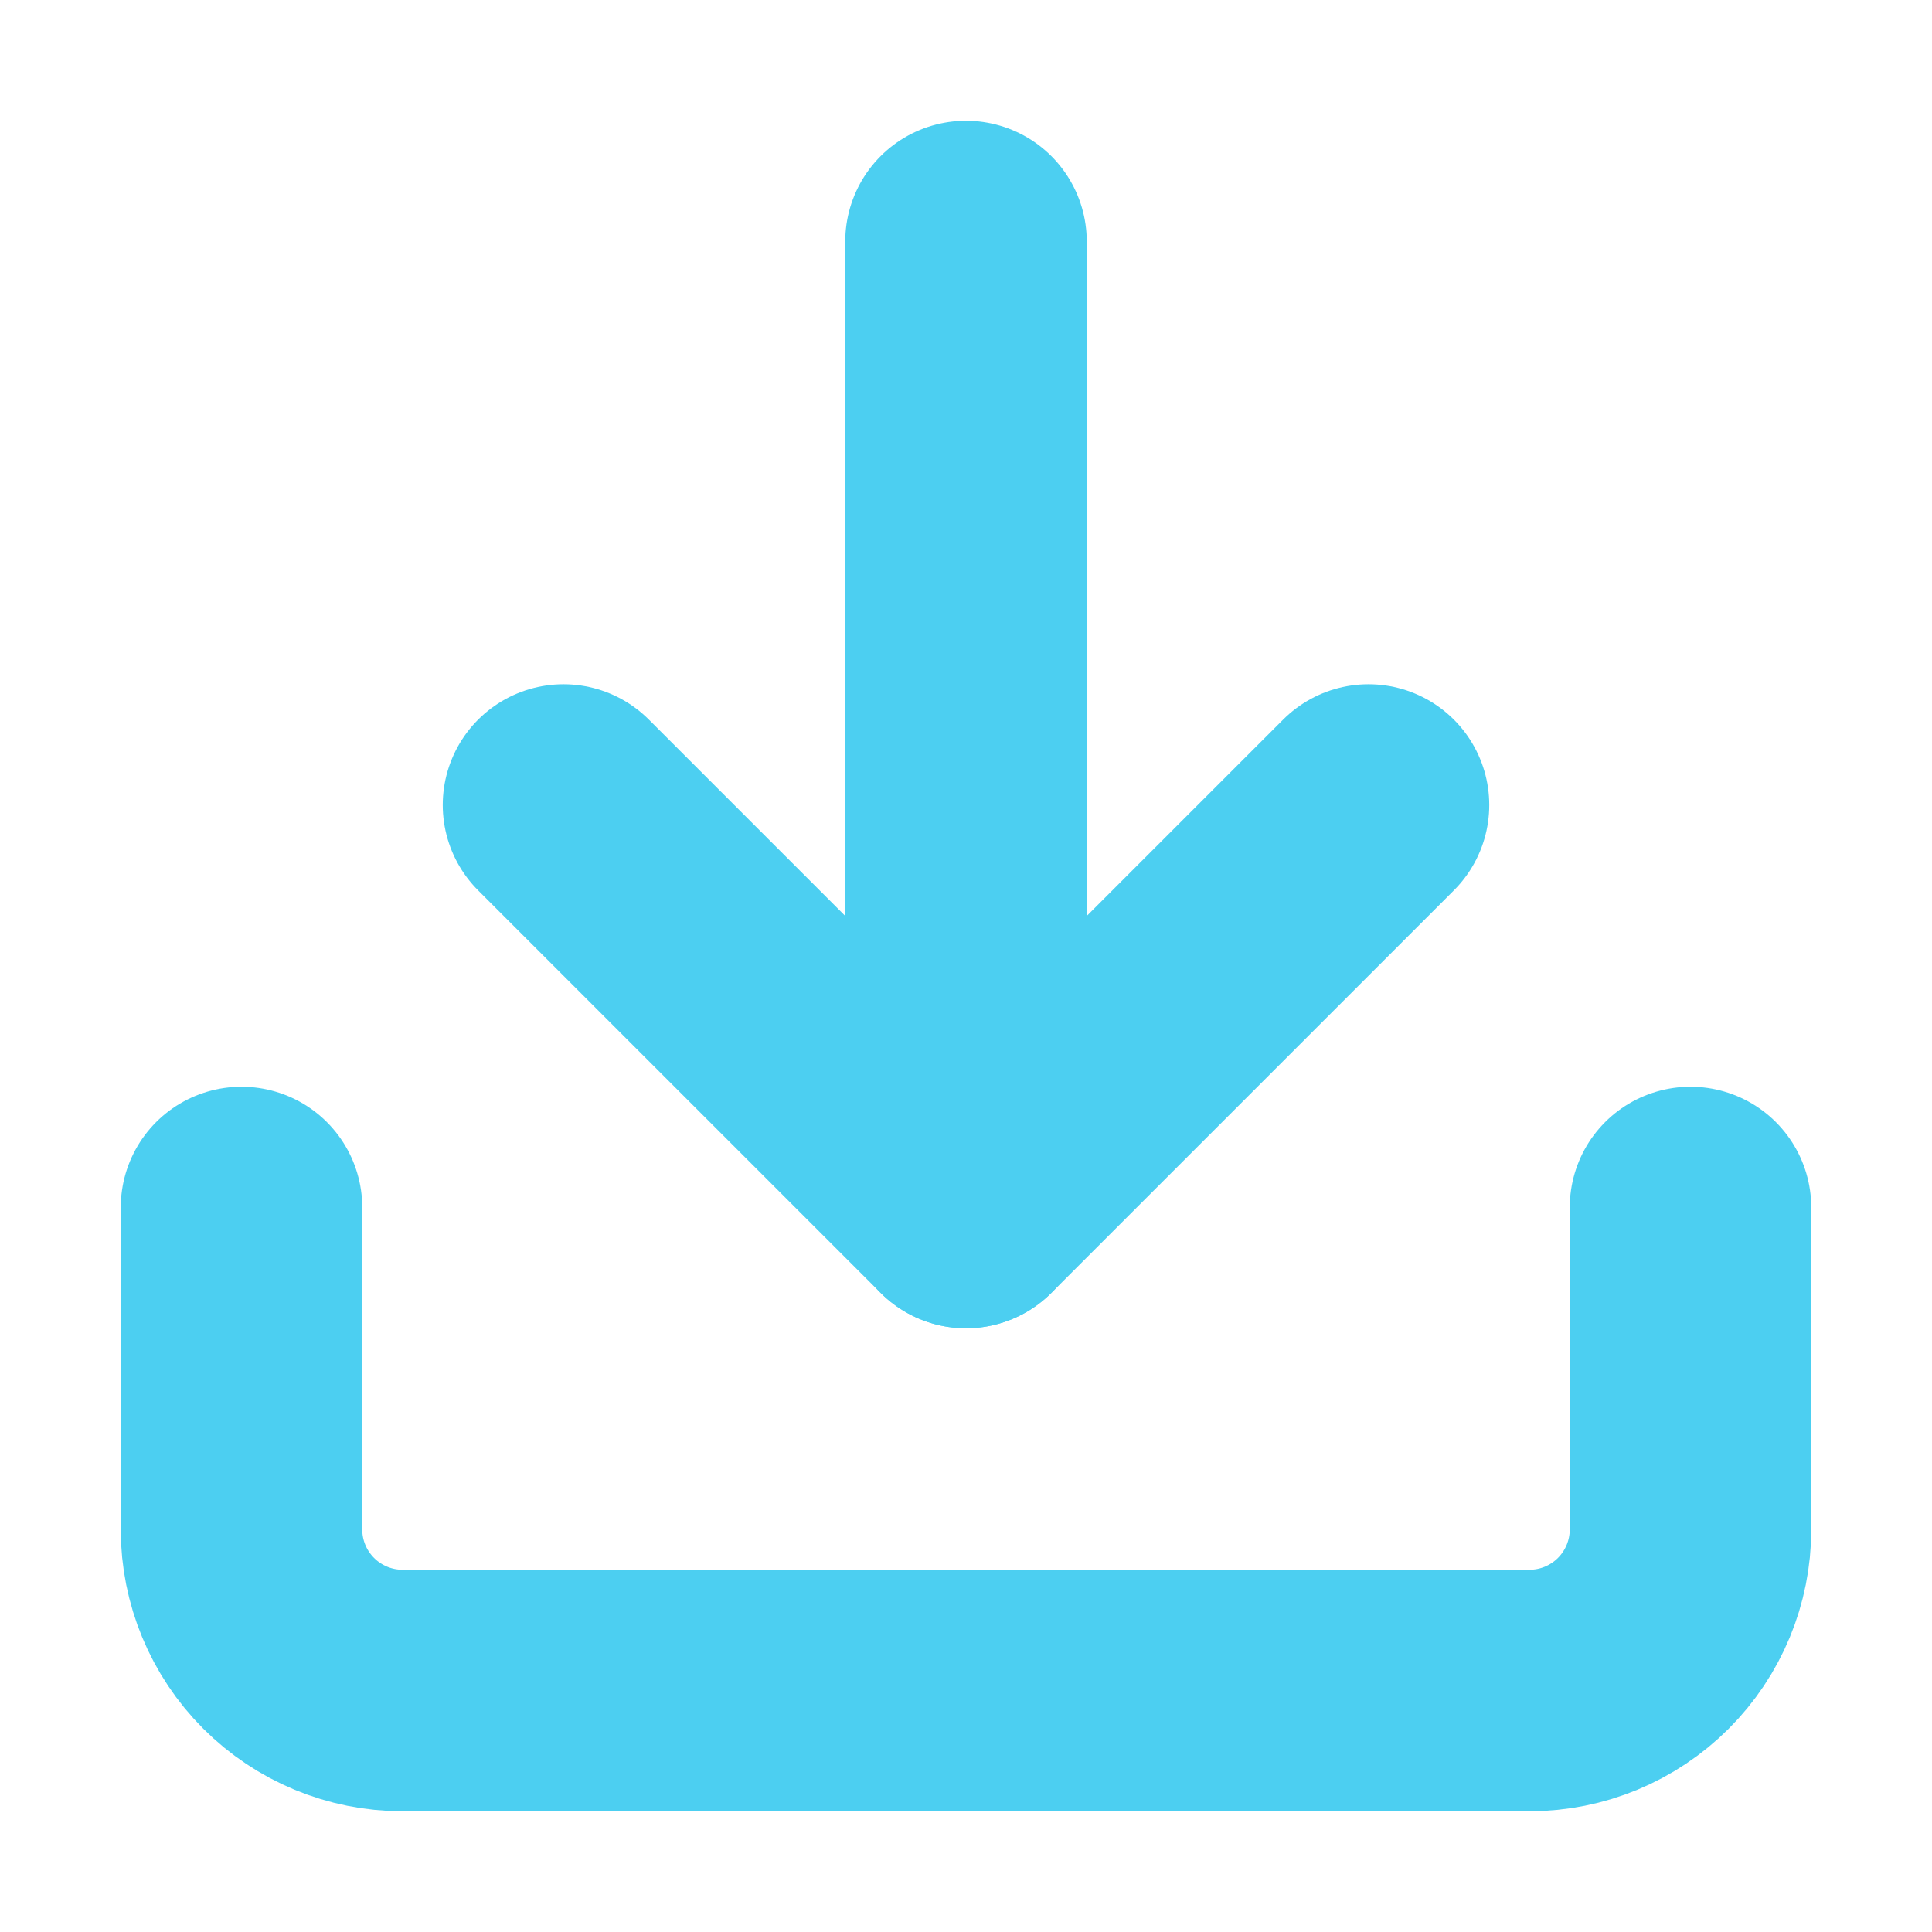 <svg width="24" height="24" viewBox="0 0 24 24" fill="none" xmlns="http://www.w3.org/2000/svg">
<path d="M21 15V19C21 19.53 20.789 20.039 20.414 20.414C20.039 20.789 19.53 21 19 21H5C4.47 21 3.961 20.789 3.586 20.414C3.211 20.039 3 19.53 3 19V15" stroke="#4CCFF1" stroke-width="3" stroke-linecap="round" stroke-linejoin="round"/>
<path d="M7 10L12 15L17 10" stroke="#4CCFF1" stroke-width="3" stroke-linecap="round" stroke-linejoin="round"/>
<path d="M12 15V3" stroke="#4CCFF1" stroke-width="3" stroke-linecap="round" stroke-linejoin="round"/>
</svg>
